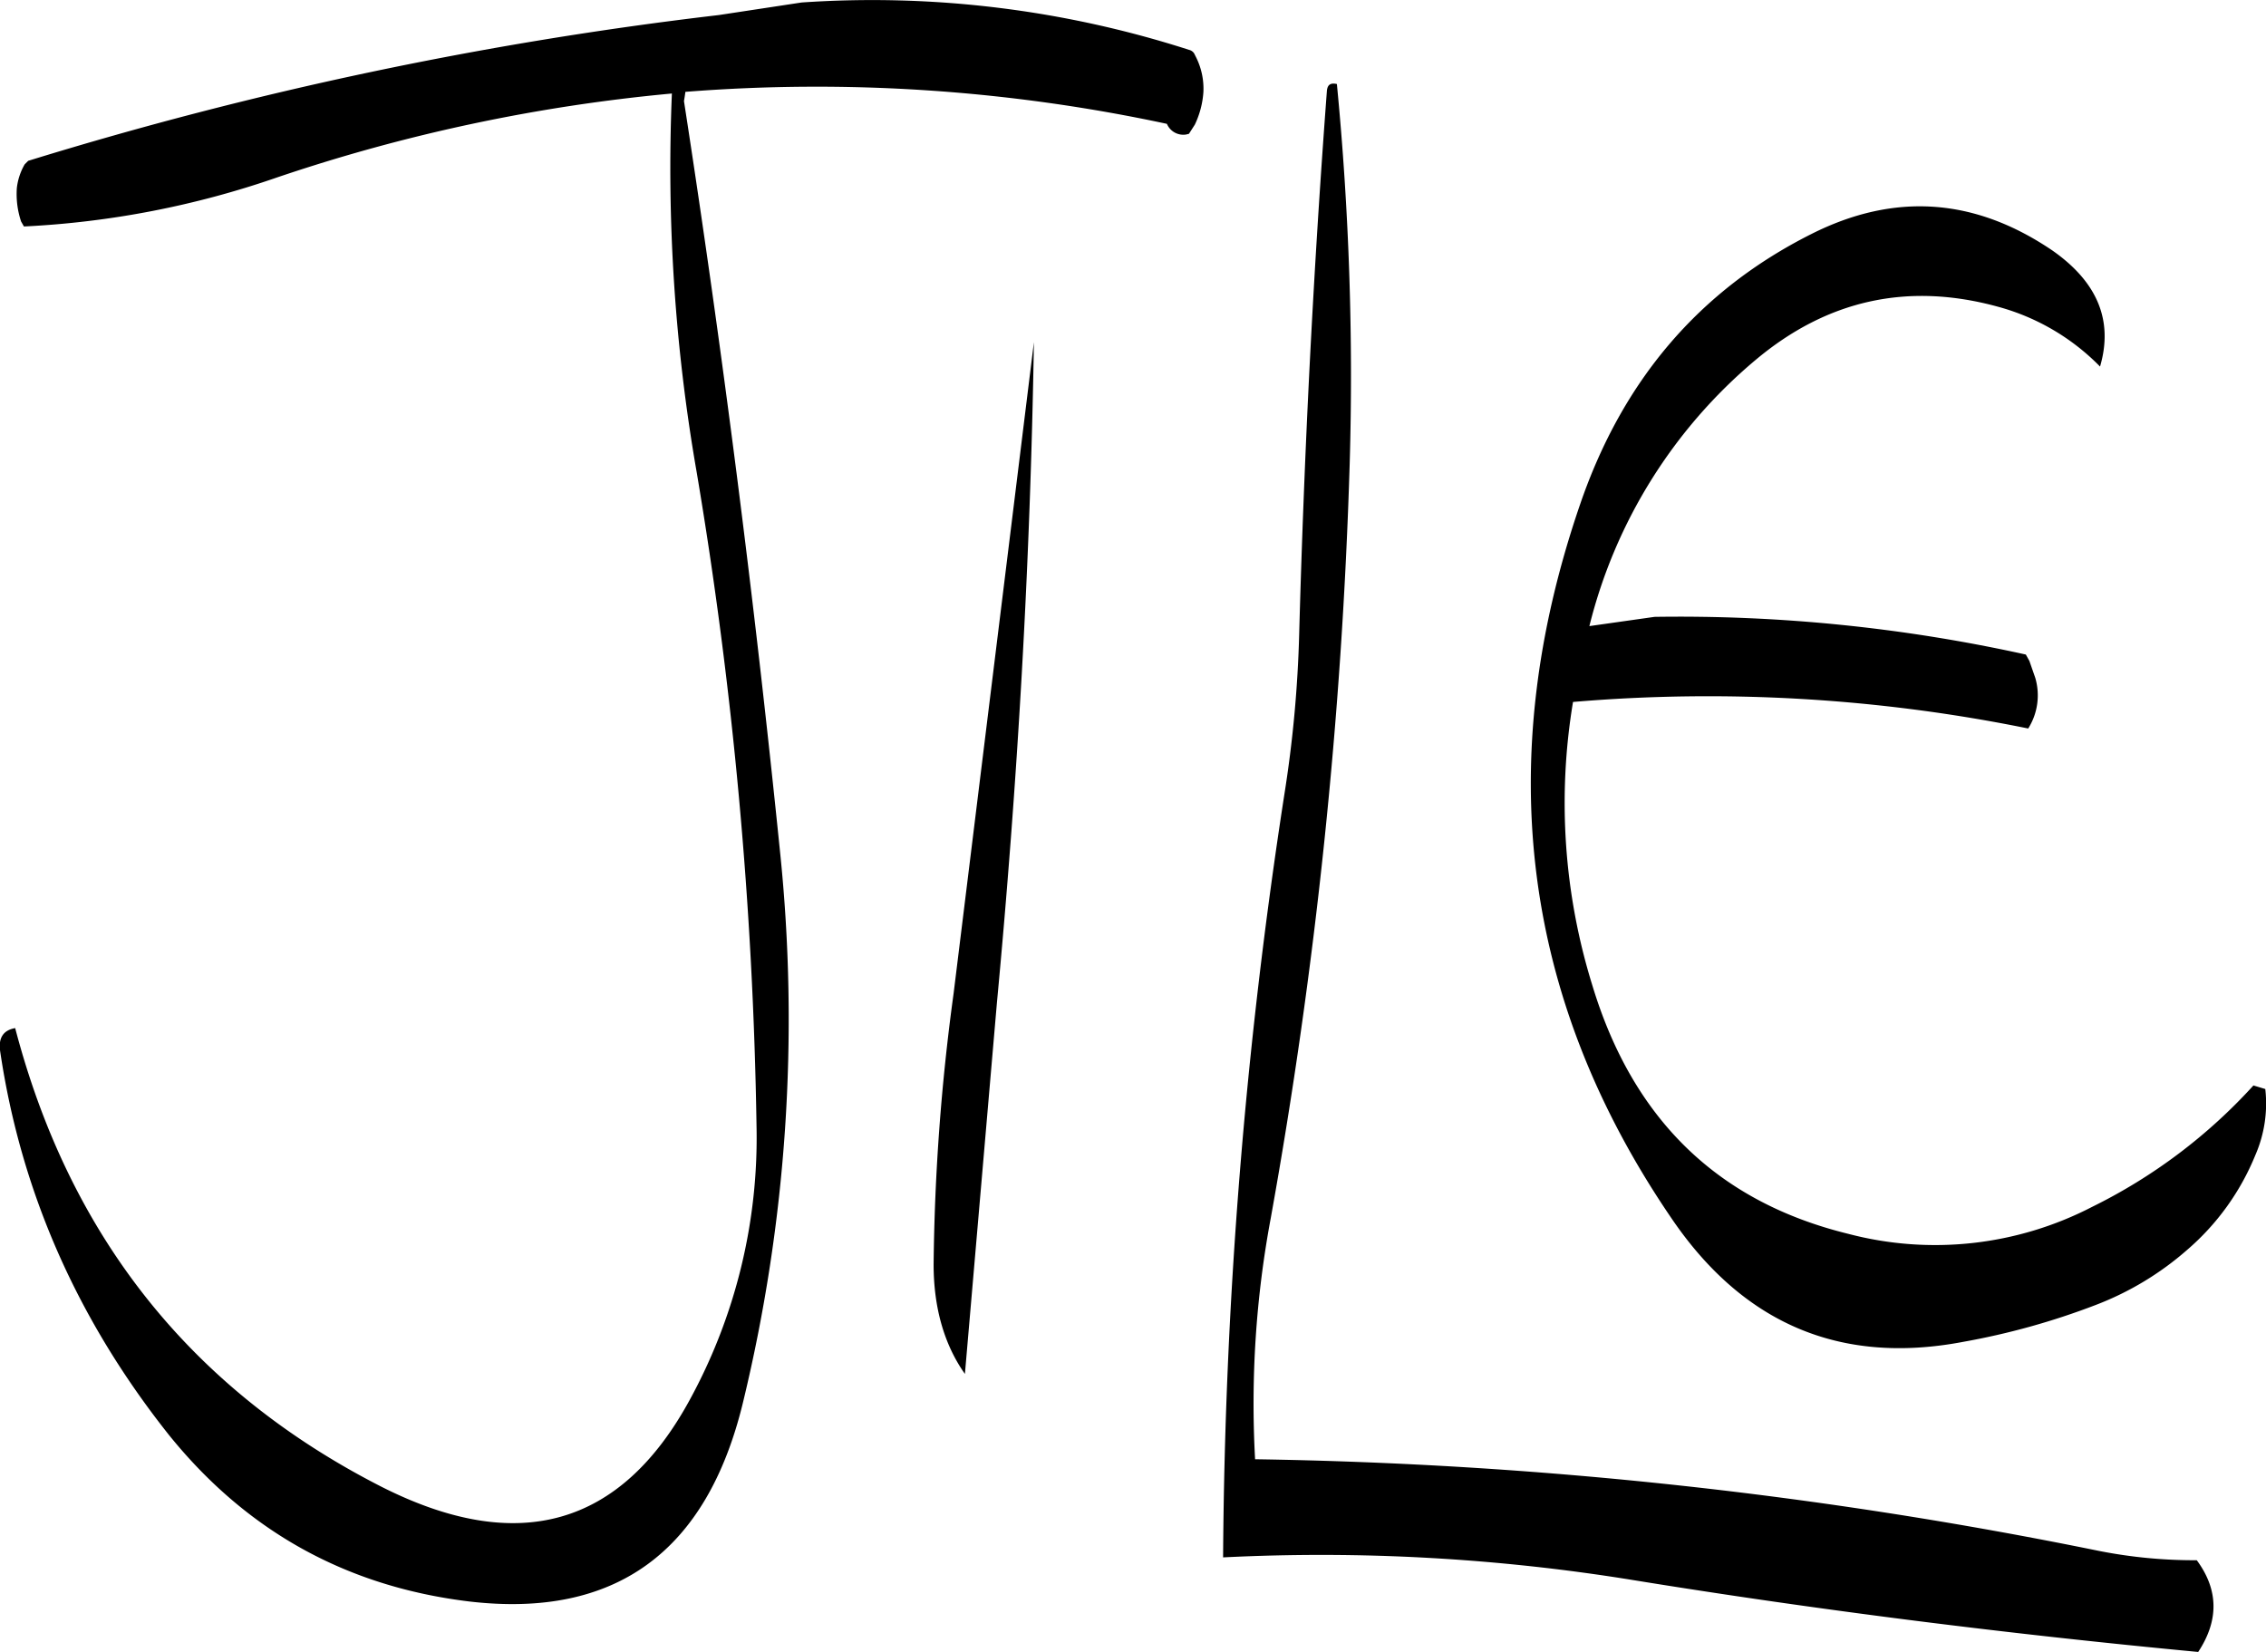 <svg id="Layer_1" data-name="Layer 1" xmlns="http://www.w3.org/2000/svg" viewBox="0 0 382.32 278.78"><defs><style>.cls-1{fill-rule:evenodd;}</style></defs><path class="cls-1" d="M248.52,313.44c0,7.32,1.8,13.56,5.28,18.48l5.4-62.64c3.48-37.08,5.64-74.16,6.24-111.48l-13.56,110A362.64,362.64,0,0,0,248.52,313.44ZM212.28,102.6A652.85,652.85,0,0,0,95.76,127.2l-.6.6a10.3,10.3,0,0,0-1.32,4,14.61,14.61,0,0,0,.72,5.64l.48.84A152.81,152.81,0,0,0,137.76,130a290.81,290.81,0,0,1,66.6-14.16,299.05,299.05,0,0,0,4.2,64A731.6,731.6,0,0,1,218.64,290a92.28,92.28,0,0,1-11.28,46.32c-11.64,21.36-29,26.28-52,14.64-32-16.32-52.56-42.12-61.8-77.4q-3.06.54-2.52,4Q96.3,313,119.52,342.24c13.08,16.2,29.88,25.56,50.64,28.08,24.6,2.88,40.08-8.28,46.2-33.6a274.56,274.56,0,0,0,6.24-93q-6.48-63.72-16.2-126.6l.12-.72.12-.84a281.92,281.92,0,0,1,81.24,5.4,3,3,0,0,0,3.24,1.8l.48-.12,1-1.56a15.06,15.06,0,0,0,1.44-5.52,11.86,11.86,0,0,0-1.2-5.76l-.36-.72a1.39,1.39,0,0,0-.84-.6,174.29,174.29,0,0,0-65.4-8ZM445.2,361.8a770,770,0,0,0-142.44-15.48,170.31,170.31,0,0,1,2.64-40.68,864,864,0,0,0,13.32-127.32,510.35,510.35,0,0,0-2.16-64.08c-1.08-.24-1.56.12-1.68,1.08q-3.42,45.54-4.68,91.68a207.08,207.08,0,0,1-2.52,27.24,876.88,876.88,0,0,0-10.32,128.64,328.54,328.54,0,0,1,69.24,3.84c31.8,5.16,63.6,9.12,95.28,12.12,3.48-5.28,3.48-10.44-.24-15.48A83,83,0,0,1,445.2,361.8ZM396.6,139.56c-18.84,9.48-31.8,24.6-39,45.6q-22.32,65,15.24,120.24,18.18,27,49.32,21.12a122.15,122.15,0,0,0,22.44-6.24A50.91,50.91,0,0,0,460,311a41.92,41.92,0,0,0,11.52-16,21.77,21.77,0,0,0,1.68-11.16l-2-.6A91.15,91.15,0,0,1,444,303.72a57.66,57.66,0,0,1-41.16,4.56c-22-5.4-36.36-19.32-43.2-42a103.74,103.74,0,0,1-3.24-47.76A270.55,270.55,0,0,1,433.2,223a10.49,10.49,0,0,0,1.2-8.52l-1-2.88-.6-1.08a270.87,270.87,0,0,0-62.64-6.36l-11,1.56a85.45,85.45,0,0,1,28-44.88q18.18-15.3,41-9a38,38,0,0,1,17.16,10.08c2.28-7.8-.48-14.28-8-19.56C424.2,133.44,410.64,132.48,396.6,139.56Z" transform="translate(-91 -100.06)"/></svg>